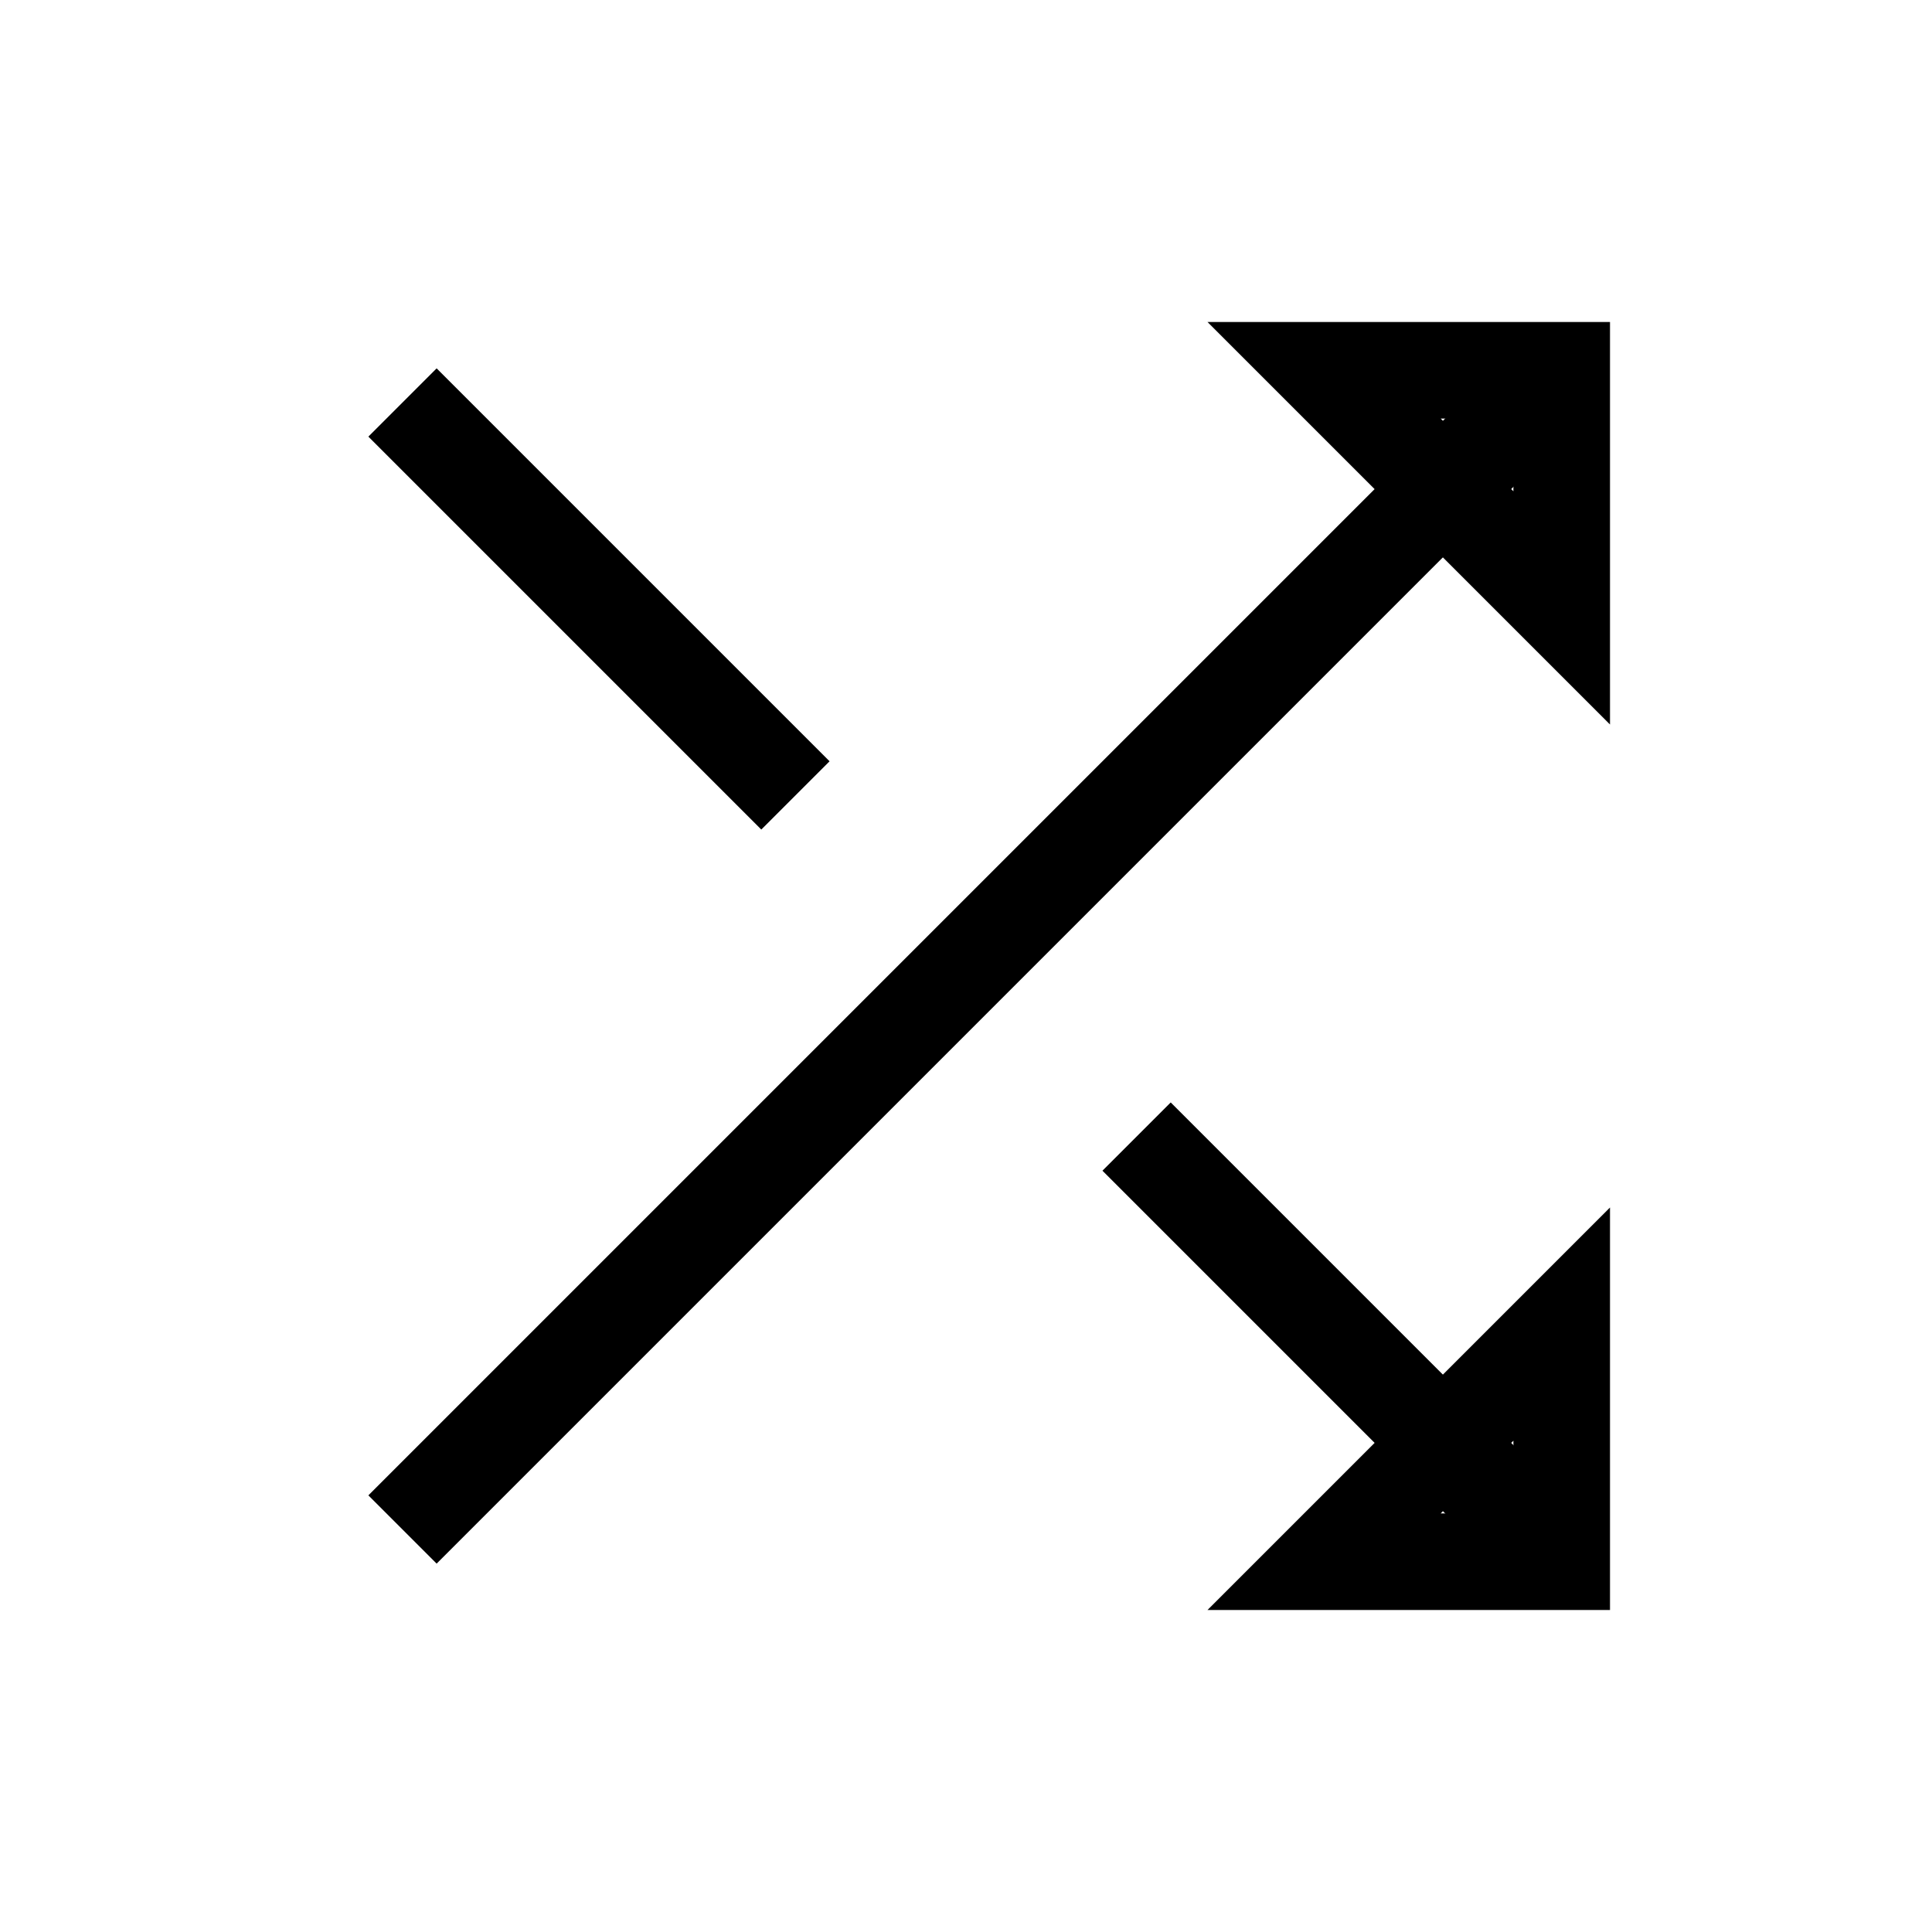 <svg width="24" height="24" viewBox="0 0 24 24" fill="none" xmlns="http://www.w3.org/2000/svg">
<path fill-rule="evenodd" clip-rule="evenodd" d="M17.897 18.8H18.8V17.897L17.897 18.8ZM15 20L20 15V20H15Z" fill="black"/>
<path fill-rule="evenodd" clip-rule="evenodd" d="M17.897 5.2H18.8V6.103L17.897 5.2ZM15 4L20 9V4H15Z" fill="black"/>
<path fill-rule="evenodd" clip-rule="evenodd" d="M19.424 5.424L5.424 19.424L4.576 18.576L18.576 4.576L19.424 5.424ZM9.457 10.305L4.576 5.424L5.424 4.576L10.305 9.457L9.457 10.305ZM18.576 19.424L13.695 14.543L14.543 13.695L19.424 18.576L18.576 19.424Z" fill="black"/>
</svg>
